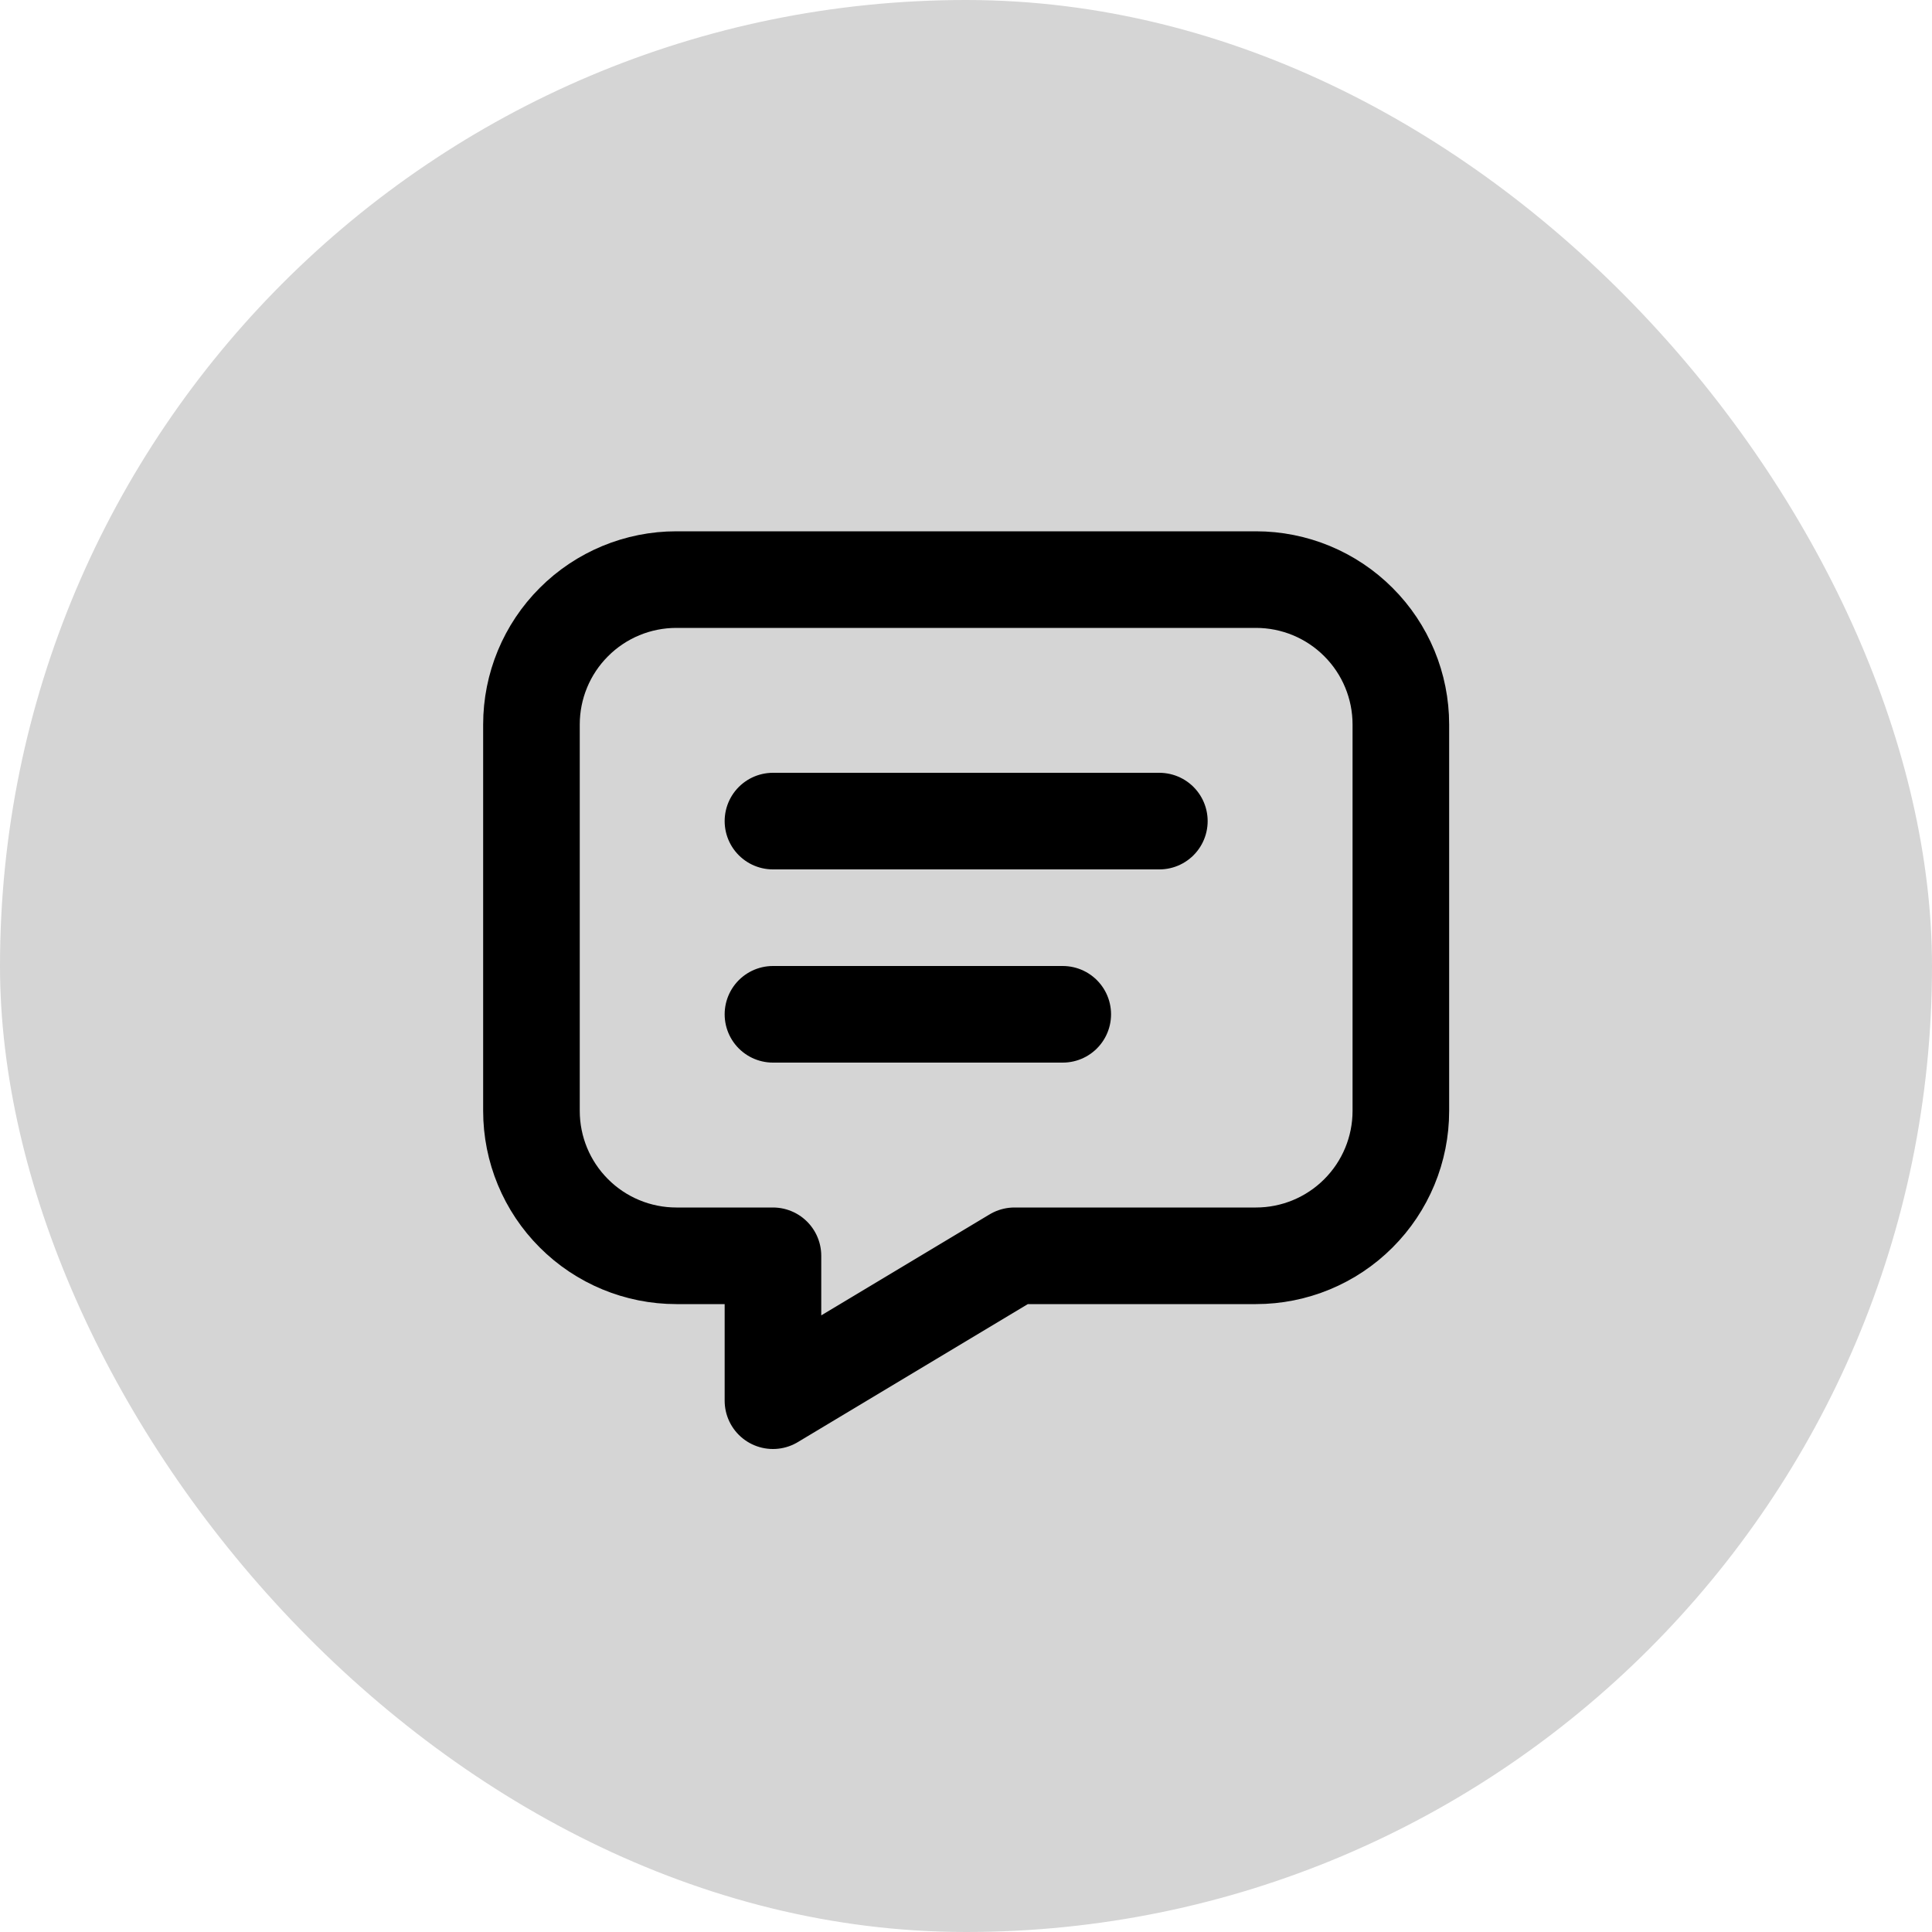 <svg width="38" height="38" viewBox="0 0 38 38" fill="none" xmlns="http://www.w3.org/2000/svg">
<rect width="38" height="38" rx="19" fill="#D5D5D5"/>
<path d="M15.203 16.15H22.803M15.203 19.95H20.903M24.703 11.4C25.459 11.4 26.184 11.7 26.718 12.235C27.253 12.769 27.553 13.494 27.553 14.25V21.85C27.553 22.606 27.253 23.331 26.718 23.865C26.184 24.4 25.459 24.7 24.703 24.7H19.953L15.203 27.55V24.7H13.303C12.547 24.7 11.822 24.4 11.288 23.865C10.753 23.331 10.453 22.606 10.453 21.85V14.25C10.453 13.494 10.753 12.769 11.288 12.235C11.822 11.7 12.547 11.4 13.303 11.4H24.703Z" stroke="black" stroke-width="1.9" stroke-linecap="round" stroke-linejoin="round"/>
</svg>

